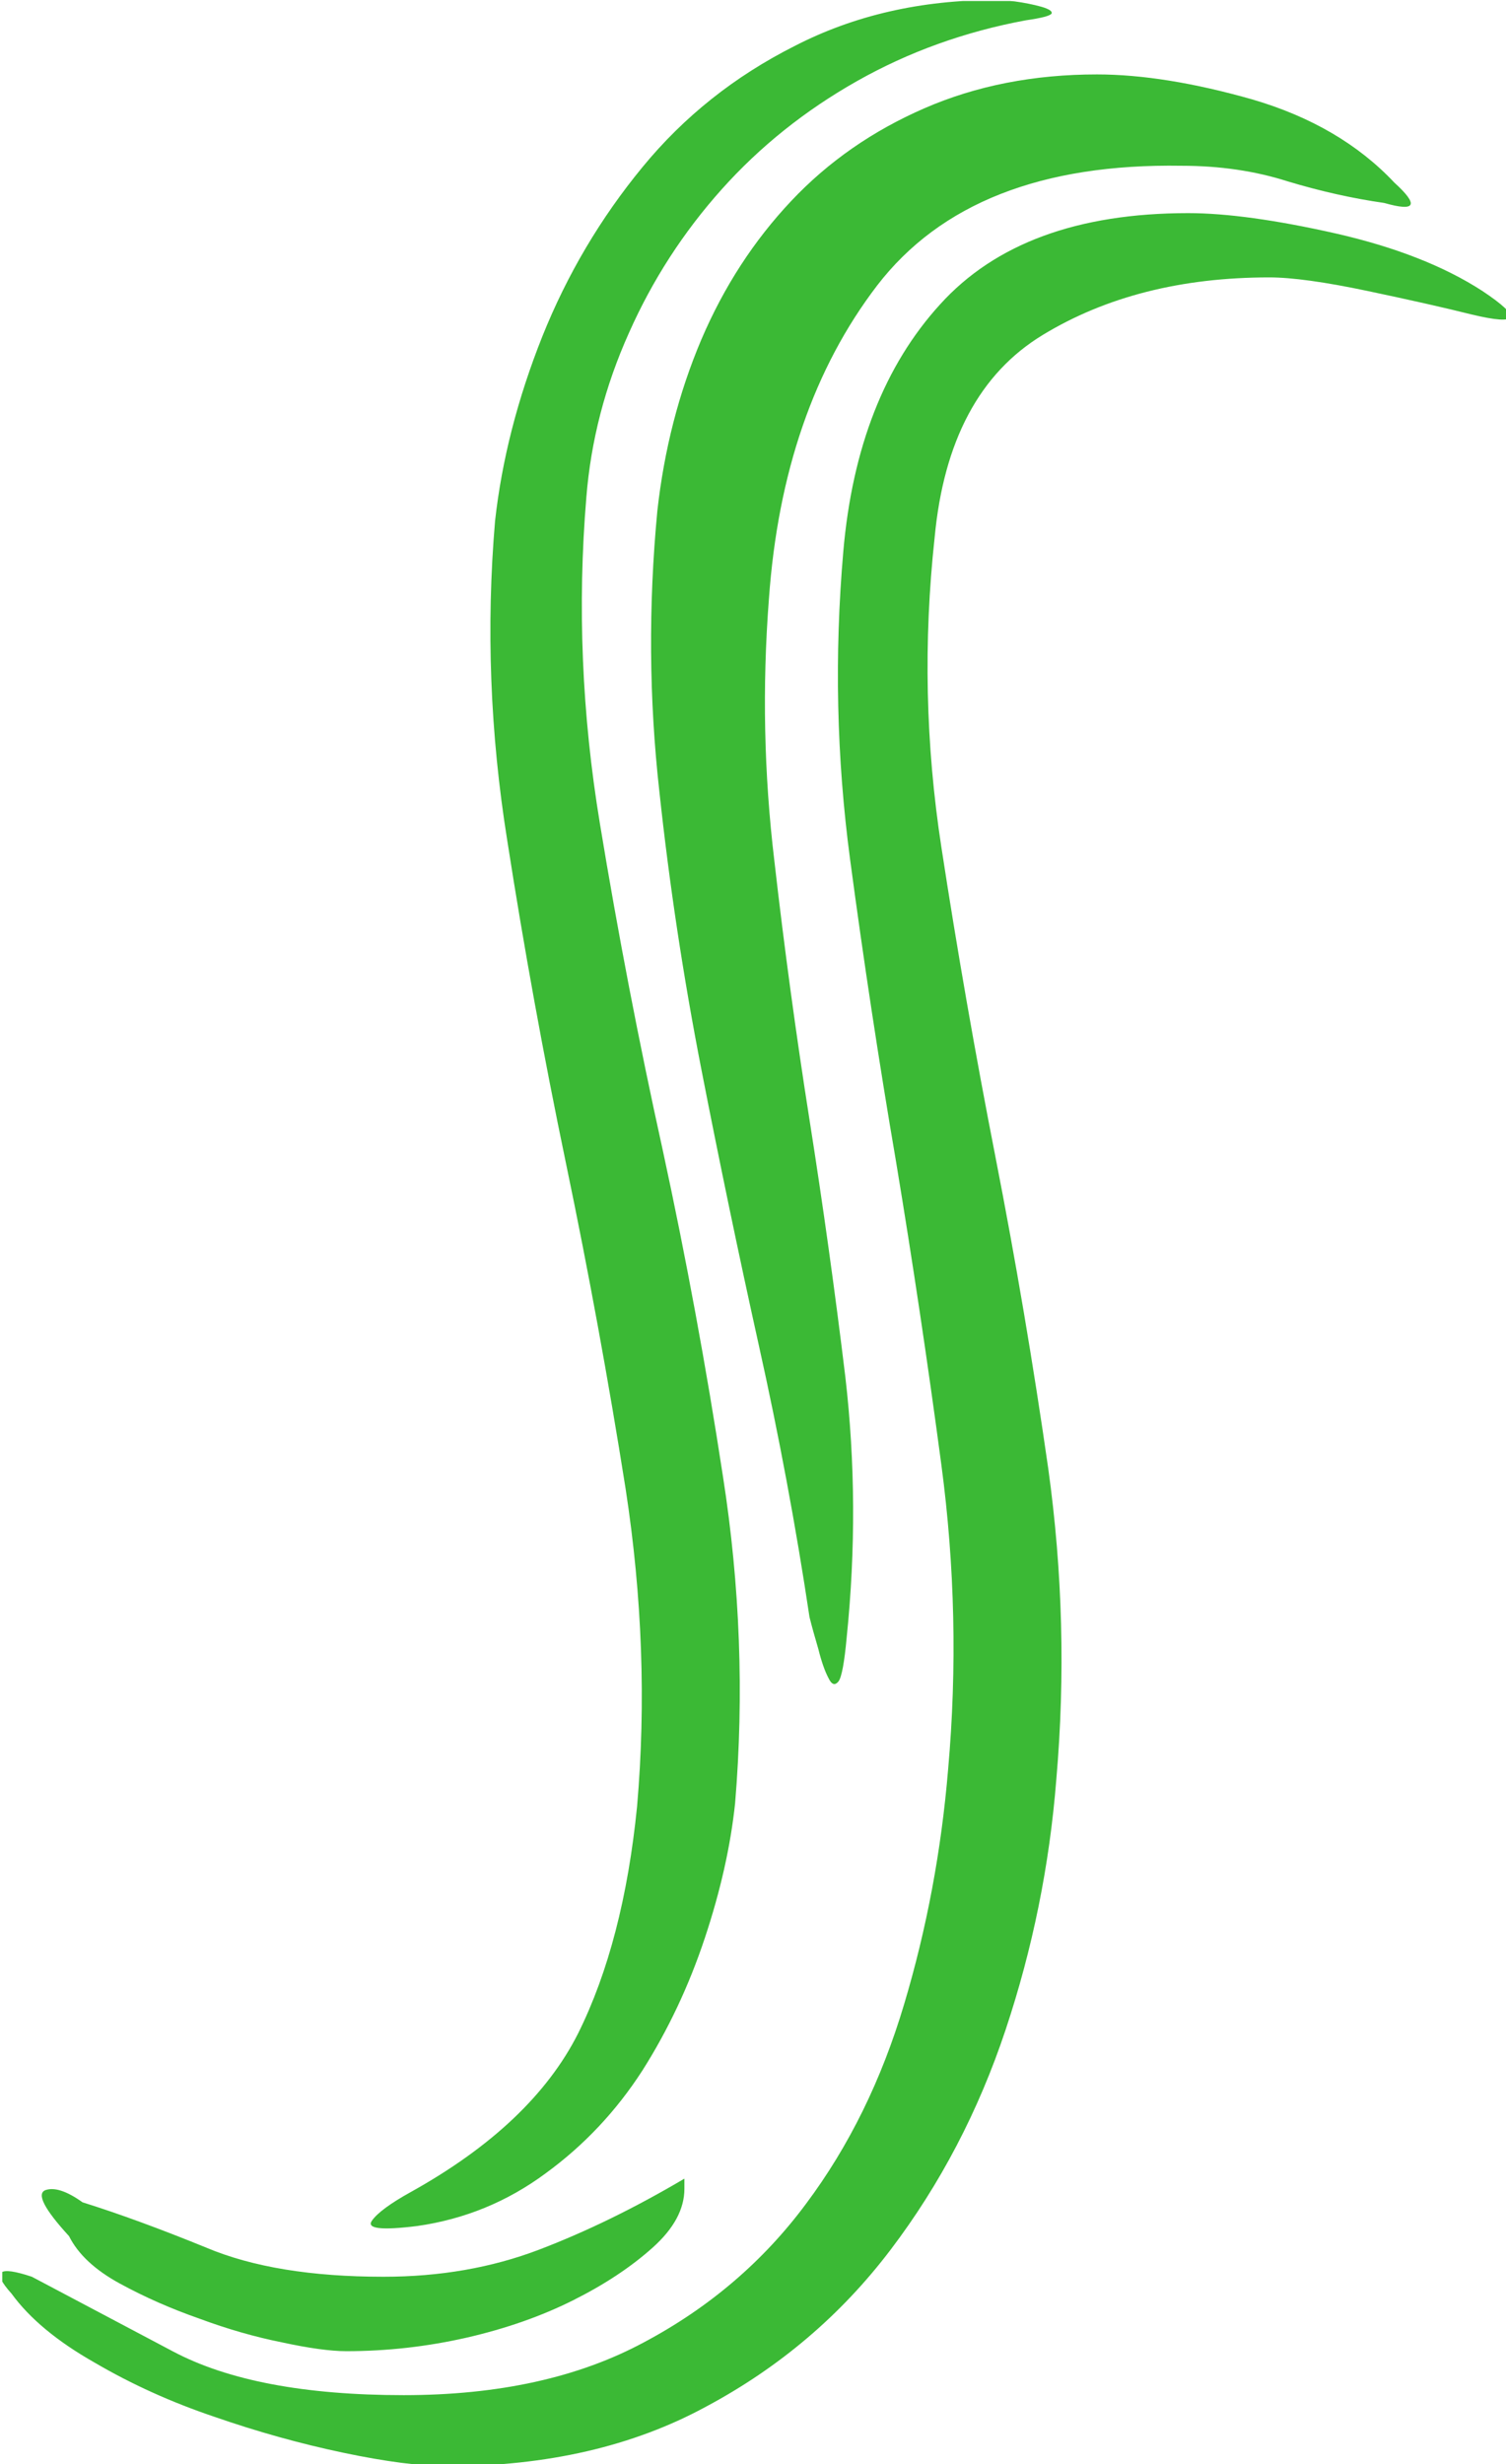 <svg xmlns="http://www.w3.org/2000/svg" version="1.1" xmlns:xlink="http://www.w3.org/1999/xlink" xmlns:svgjs="http://svgjs.dev/svgjs" width="1500" height="2453" viewBox="0 0 1500 2453"><g transform="matrix(1,0,0,1,2.254,0.993)"><svg viewBox="0 0 151 247" data-background-color="#ffffff" preserveAspectRatio="xMidYMid meet" height="2453" width="1500" xmlns="http://www.w3.org/2000/svg" xmlns:xlink="http://www.w3.org/1999/xlink"><g id="tight-bounds" transform="matrix(1,0,0,1,-0.227,-0.1)"><svg viewBox="0 0 151.468 247.2" height="247.2" width="151.468"><g><svg viewBox="0 0 151.468 247.2" height="247.2" width="151.468"><g><svg viewBox="0 0 151.468 247.2" height="247.2" width="151.468"><g id="textblocktransform"><svg viewBox="0 0 151.468 247.2" height="247.2" width="151.468" id="textblock"><g><svg viewBox="0 0 151.468 247.2" height="247.2" width="151.468"><g transform="matrix(1,0,0,1,0,0)"><svg width="151.468" viewBox="-1.217 -36.45 22.332 36.45" height="247.2" data-palette-color="#3bb935"><path d="M15-35.35L15-35.35Q16-35.35 17.3-34.98 18.6-34.6 19.4-33.75L19.4-33.75Q19.95-33.25 19.25-33.45L19.25-33.45Q18.55-33.55 17.82-33.77 17.1-34 16.25-34L16.25-34Q13.15-34.05 11.75-32.23 10.35-30.4 10.15-27.6L10.15-27.6Q10-25.65 10.23-23.73 10.45-21.8 10.75-19.9 11.05-18 11.28-16.1 11.5-14.2 11.3-12.25L11.3-12.25Q11.25-11.7 11.18-11.6 11.1-11.5 11.03-11.65 10.95-11.8 10.88-12.08 10.8-12.35 10.75-12.55L10.75-12.55Q10.45-14.55 10-16.57 9.55-18.6 9.15-20.65 8.75-22.7 8.53-24.75 8.3-26.8 8.5-28.9L8.5-28.9Q8.65-30.25 9.15-31.43 9.65-32.6 10.48-33.48 11.3-34.35 12.45-34.85 13.6-35.35 15-35.35ZM6.1-28.75L6.1-28.75Q6.25-30.1 6.8-31.48 7.35-32.85 8.28-33.98 9.2-35.1 10.53-35.77 11.85-36.45 13.5-36.45L13.5-36.45Q13.55-36.45 13.78-36.43 14-36.4 14.18-36.35 14.35-36.3 14.33-36.25 14.3-36.2 13.95-36.15L13.95-36.15Q12.6-35.9 11.45-35.25 10.3-34.6 9.45-33.65 8.6-32.7 8.08-31.53 7.55-30.35 7.45-29.1L7.45-29.1Q7.25-26.7 7.65-24.28 8.05-21.85 8.58-19.45 9.1-17.05 9.47-14.63 9.85-12.2 9.65-9.8L9.65-9.8Q9.55-8.85 9.2-7.8 8.85-6.75 8.28-5.85 7.7-4.95 6.85-4.33 6-3.7 4.95-3.55L4.95-3.55Q4.15-3.45 4.28-3.63 4.4-3.8 4.85-4.05L4.85-4.05Q6.65-5.05 7.33-6.4 8-7.75 8.2-9.75L8.2-9.75Q8.4-12.05 8.03-14.45 7.65-16.85 7.15-19.25 6.65-21.65 6.28-24.03 5.9-26.4 6.1-28.75ZM4.75-1.05L4.75-1.05Q6.85-1.05 8.3-1.83 9.75-2.6 10.7-3.88 11.65-5.15 12.15-6.83 12.65-8.5 12.8-10.3L12.8-10.3Q13-12.55 12.7-14.8 12.4-17.05 12.03-19.28 11.65-21.5 11.35-23.75 11.05-26 11.25-28.3L11.25-28.3Q11.45-30.6 12.68-31.95 13.9-33.3 16.35-33.3L16.35-33.3Q17.2-33.3 18.53-33 19.85-32.7 20.7-32.15L20.7-32.15Q21.6-31.55 20.55-31.8L20.55-31.8Q19.95-31.95 19-32.15 18.05-32.35 17.55-32.35L17.55-32.35Q15.6-32.35 14.2-31.5 12.8-30.65 12.6-28.5L12.6-28.5Q12.35-26.2 12.7-23.93 13.05-21.65 13.5-19.35 13.95-17.05 14.28-14.75 14.6-12.45 14.4-10.15L14.4-10.15Q14.25-8.25 13.65-6.45 13.05-4.65 11.95-3.2 10.85-1.75 9.22-0.88 7.6 0 5.4 0L5.4 0Q4.8 0 3.85-0.2 2.9-0.4 1.95-0.73 1-1.05 0.18-1.53-0.65-2-1.05-2.55L-1.05-2.55Q-1.5-3.05-0.75-2.8L-0.75-2.8Q0.1-2.35 1.33-1.7 2.55-1.05 4.75-1.05ZM4.45-2.8L4.45-2.8Q5.7-2.8 6.75-3.2 7.8-3.6 8.9-4.25L8.9-4.25 8.9-4.1Q8.9-3.65 8.43-3.23 7.95-2.8 7.25-2.45 6.55-2.1 5.68-1.9 4.8-1.7 3.9-1.7L3.9-1.7Q3.55-1.7 2.95-1.83 2.35-1.95 1.73-2.18 1.1-2.4 0.55-2.7 0-3-0.2-3.4L-0.2-3.4Q-0.75-4-0.55-4.08-0.35-4.15 0-3.9L0-3.9Q0.8-3.65 1.83-3.23 2.85-2.8 4.45-2.8Z" opacity="1" transform="matrix(1,0,0,1,0,0)" fill="#3bb935" class="wordmark-text-0" data-fill-palette-color="primary" id="text-0"></path></svg></g></svg></g></svg></g></svg></g></svg></g><defs></defs></svg><rect width="151.468" height="247.2" fill="none" stroke="none" visibility="hidden"></rect></g></svg></g></svg>